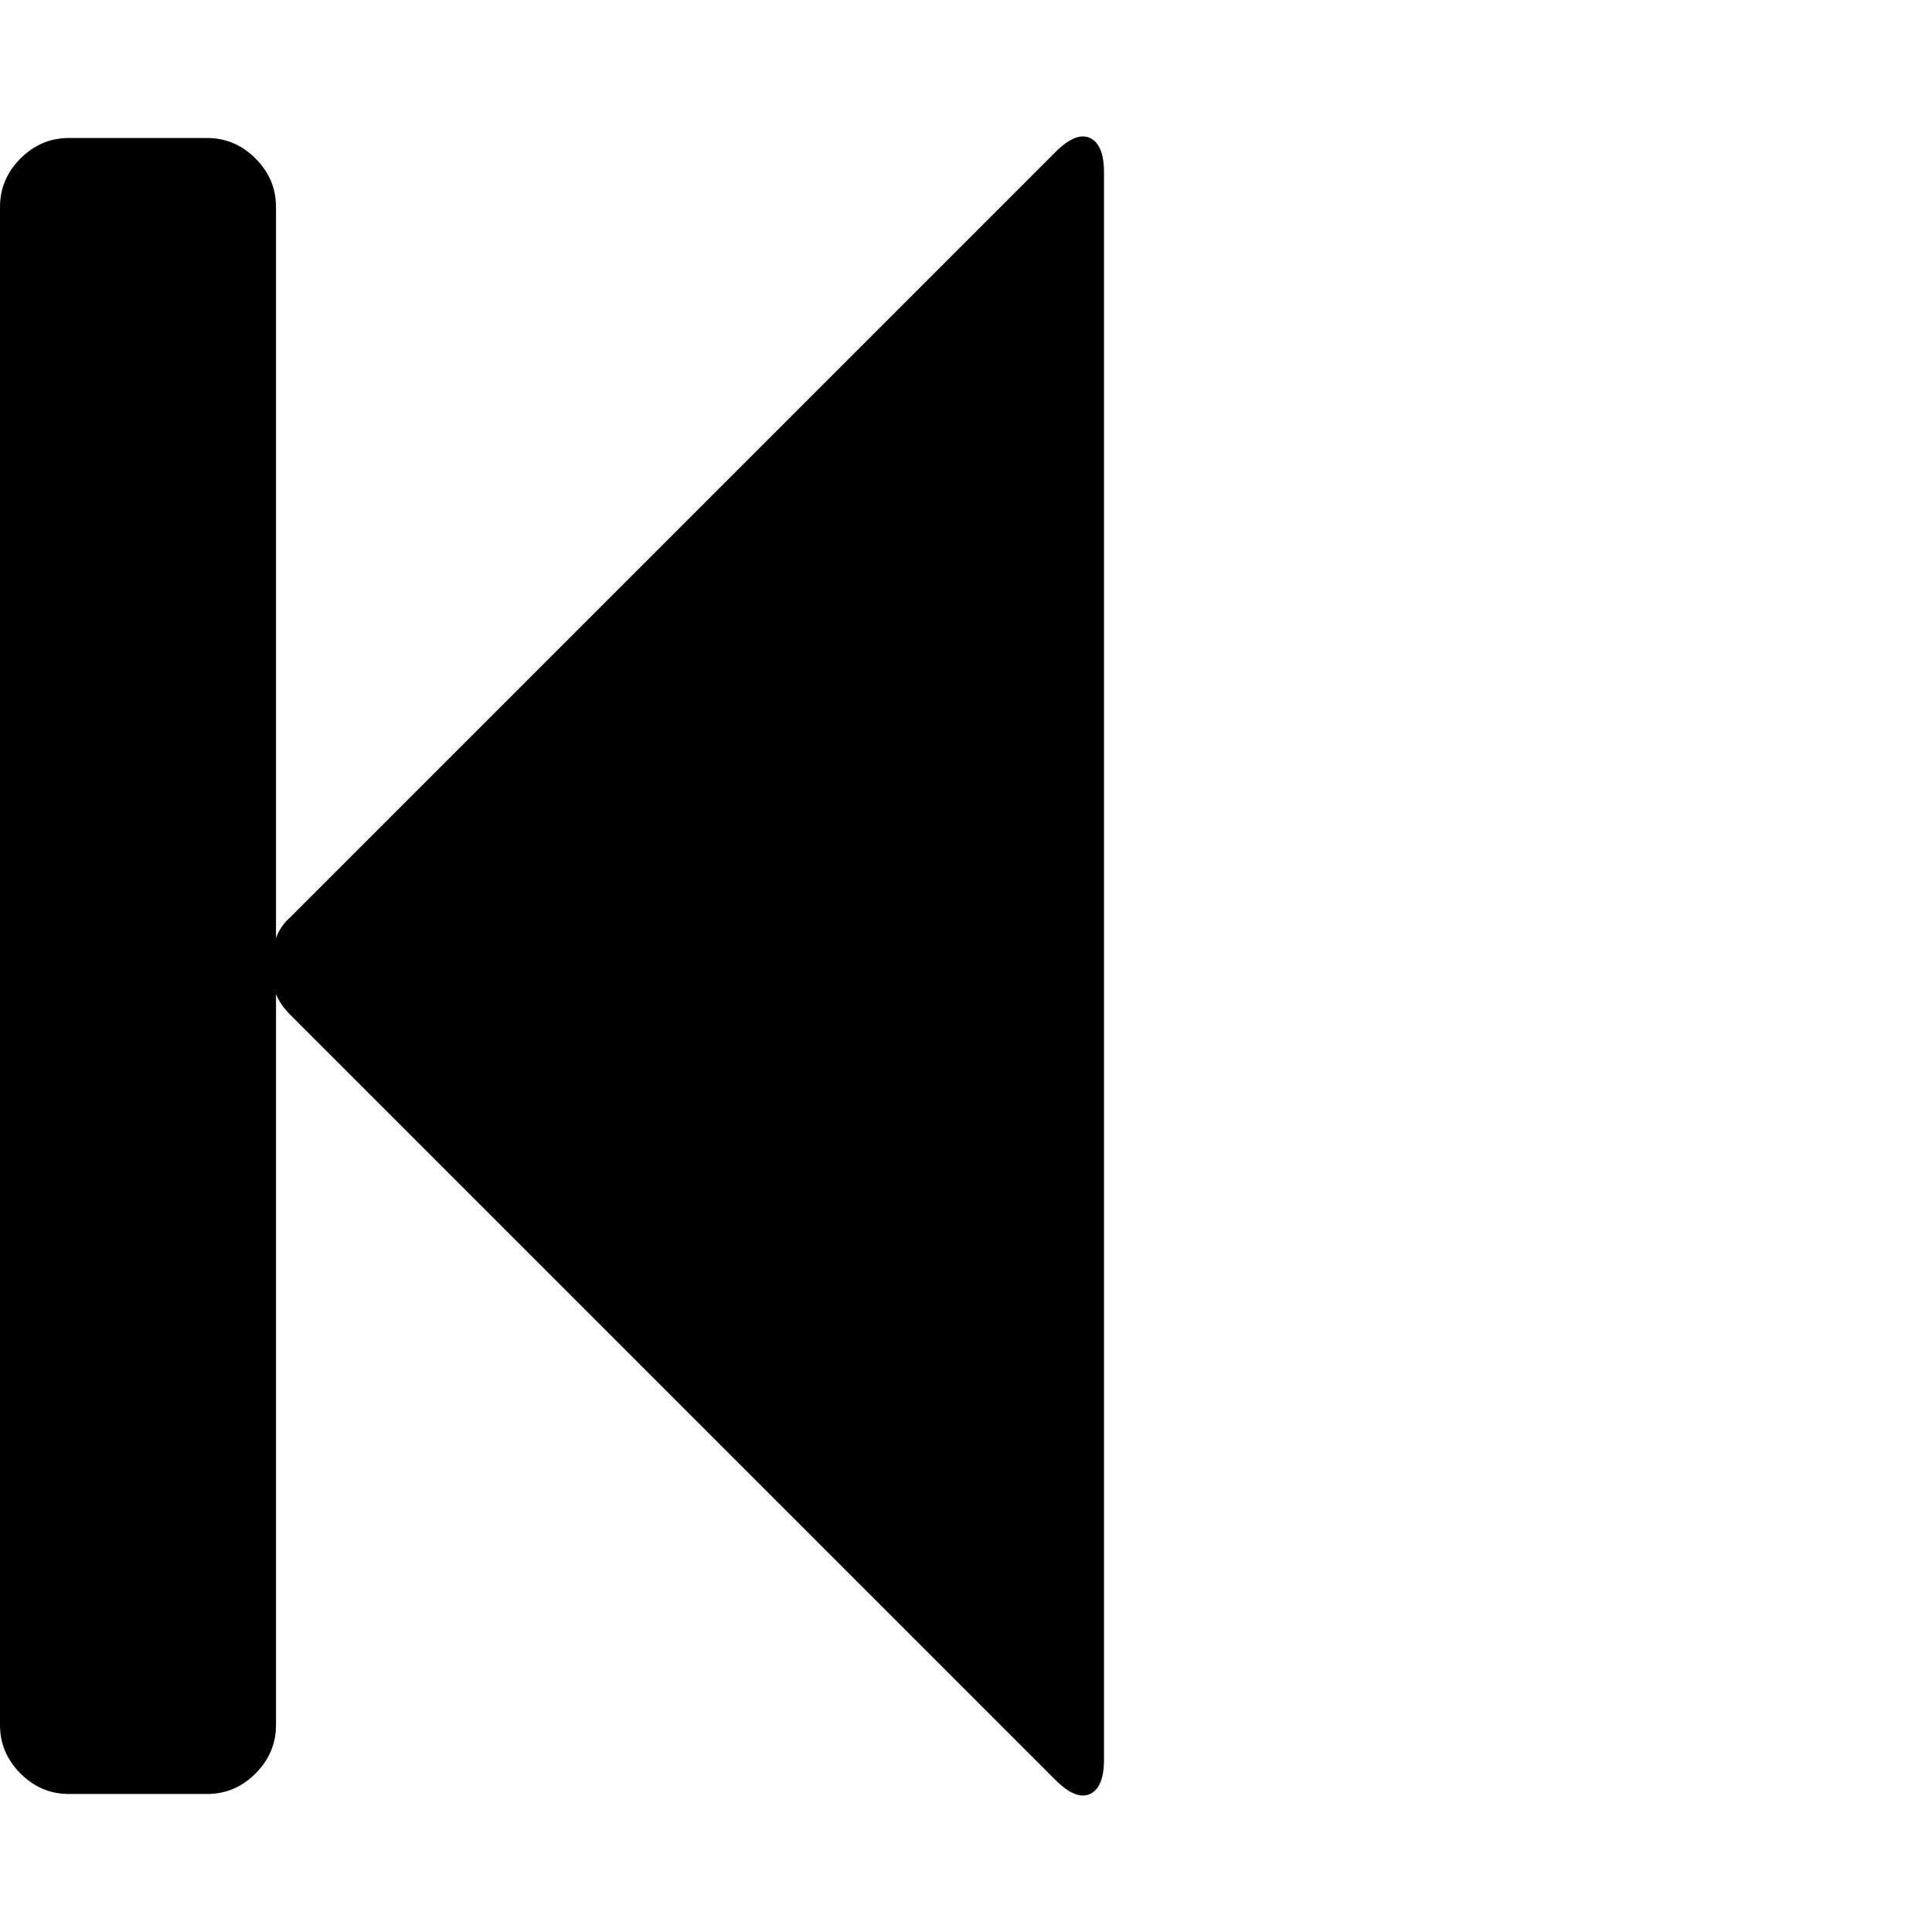 <?xml version="1.0" encoding="utf-8"?>
<!DOCTYPE svg PUBLIC "-//W3C//DTD SVG 1.1 Tiny//EN" "http://www.w3.org/Graphics/SVG/1.1/DTD/svg11-tiny.dtd">
<svg version="1.1" baseProfile="tiny" id="Layer_1" xmlns="http://www.w3.org/2000/svg" xmlns:xlink="http://www.w3.org/1999/xlink" x="0px" y="0px" width="16px" height="16px" viewBox="0 0 500 500" xml:space="preserve">
	<path d="M273.159 39.341q5.301-5.301 8.929-3.627t3.627 8.929v410.714q0 7.254-3.627 8.929t-8.929-3.627l-198.103-198.103q-2.511-2.511-3.627-5.301v189.174q0 7.254-5.301 12.556t-12.556 5.301h-35.714q-7.254 0-12.556-5.301t-5.301-12.556v-392.857q0-7.254 5.301-12.556t12.556-5.301h35.714q7.254 0 12.556 5.301t5.301 12.556v189.174q1.116-3.069 3.627-5.301z" fill="#000000" />
</svg>
